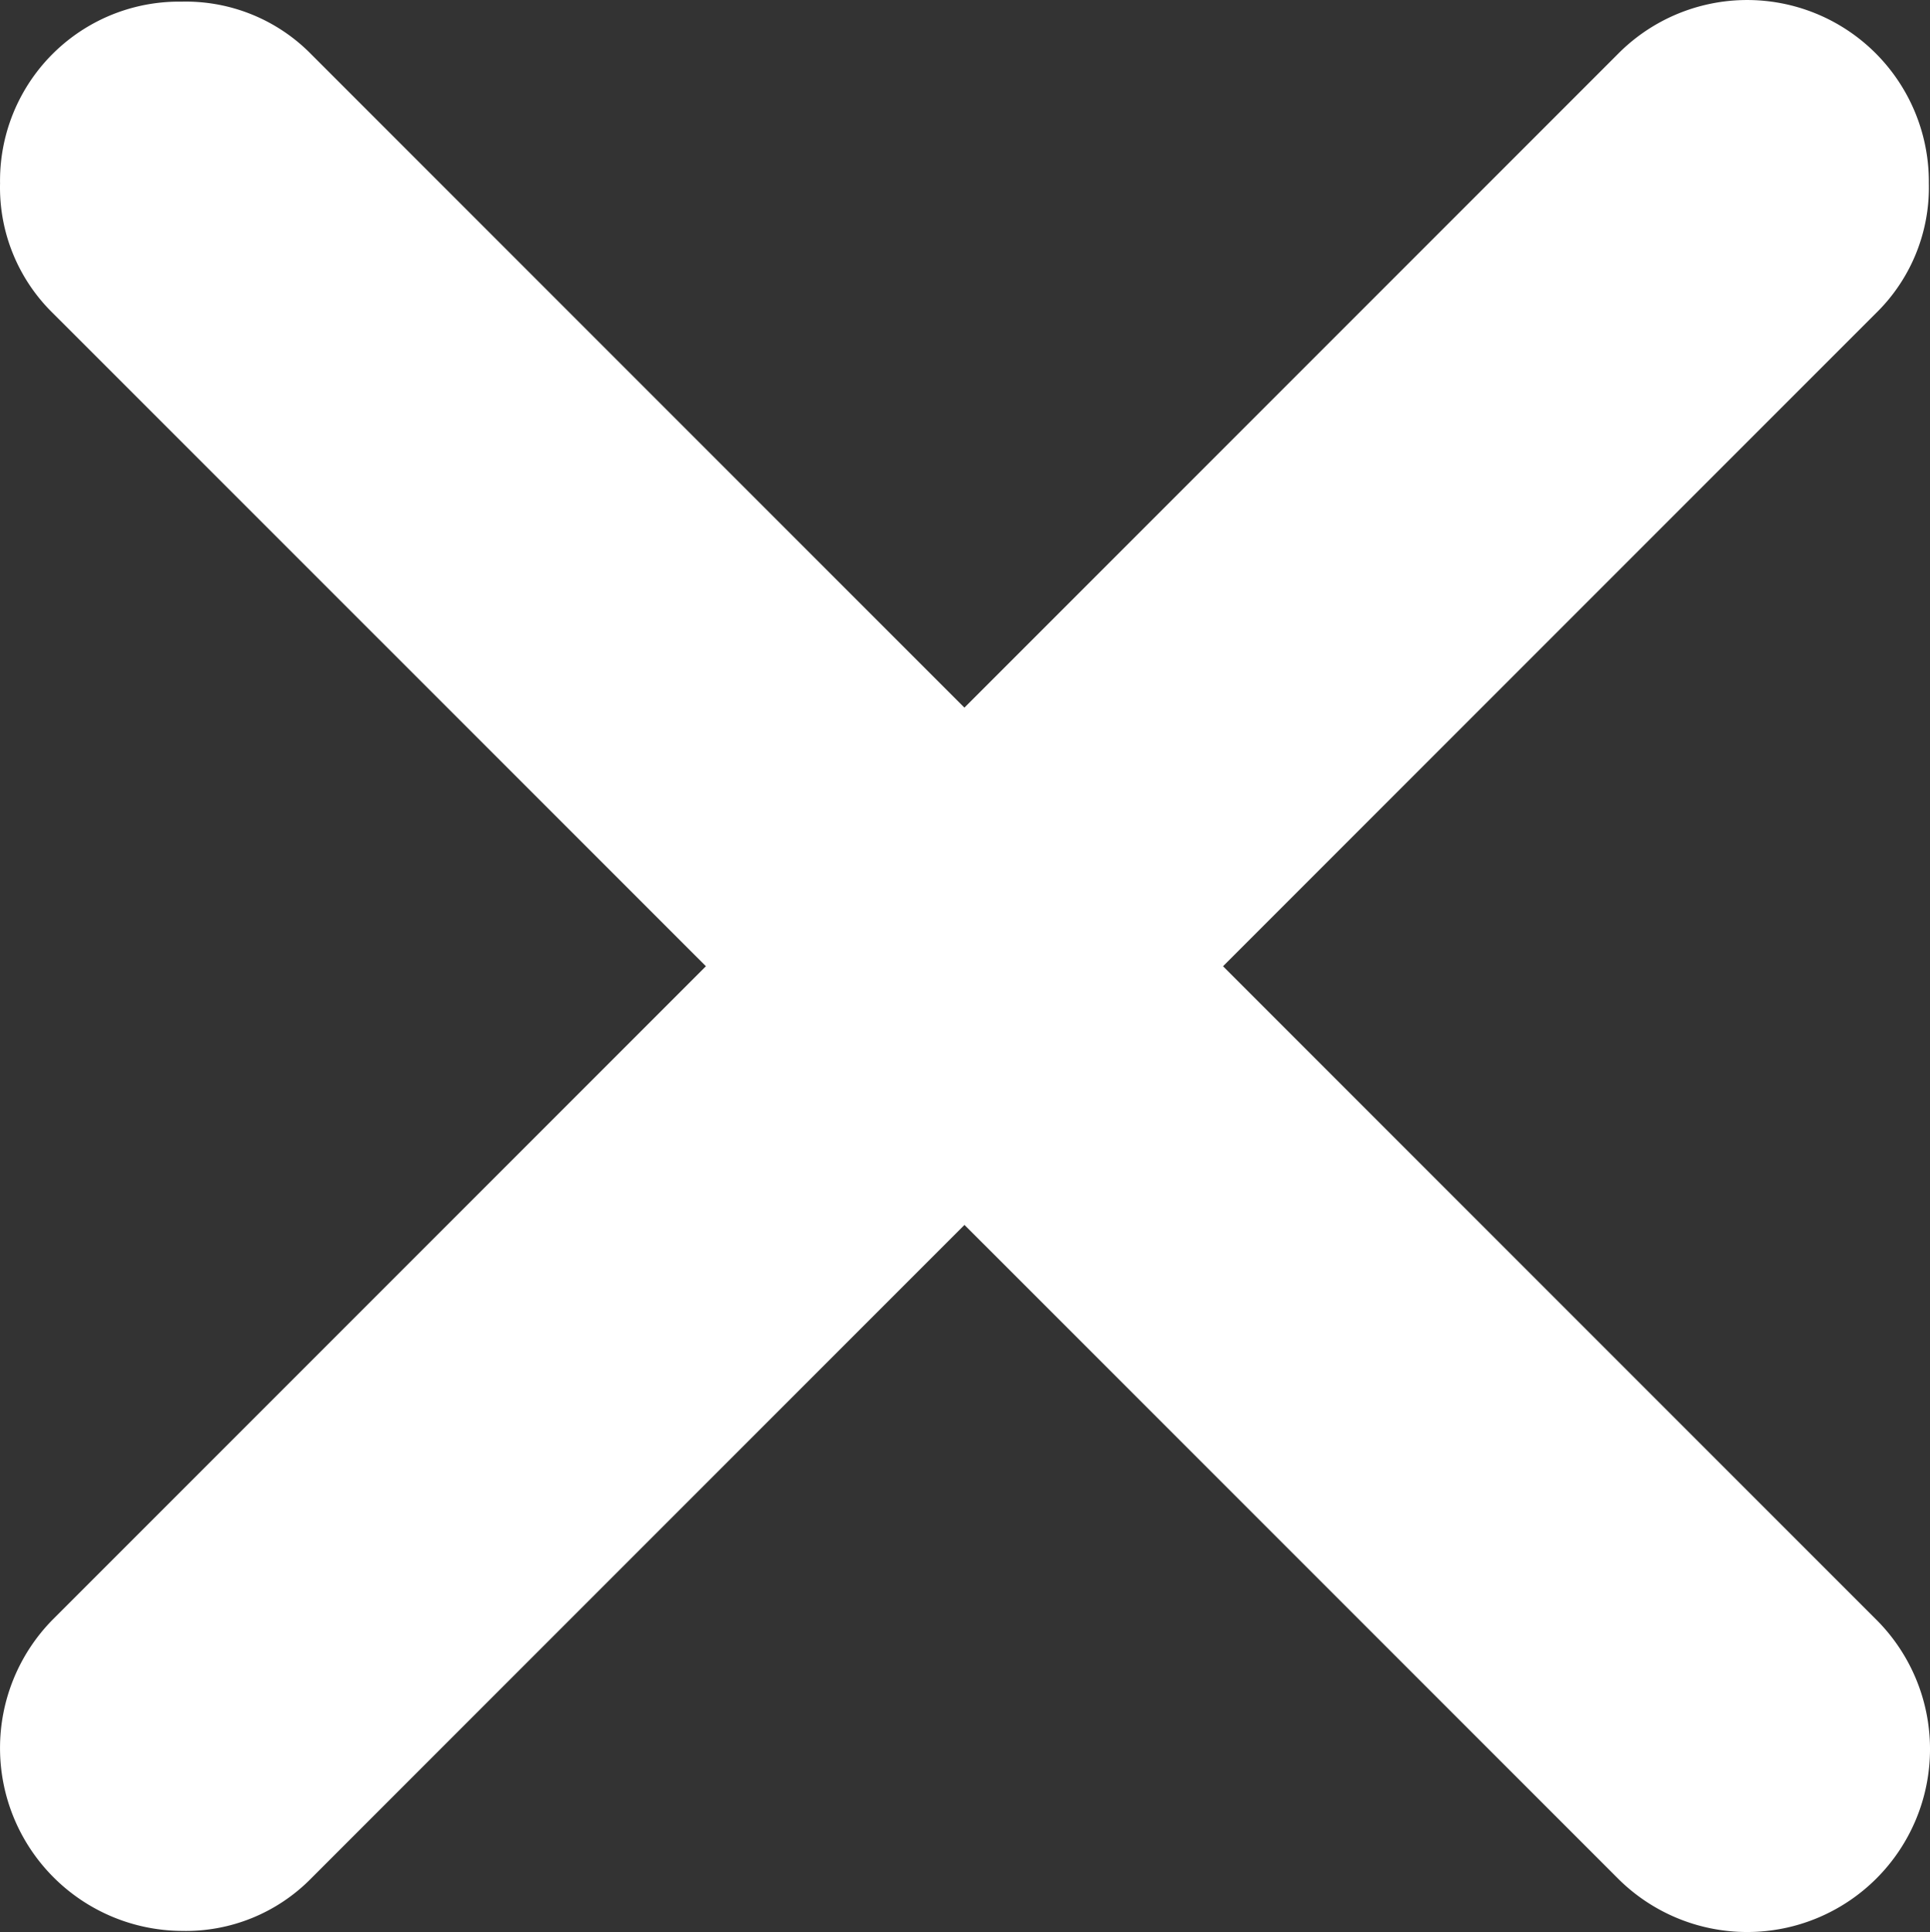 <svg xmlns="http://www.w3.org/2000/svg" width="38.605" height="38.636" viewBox="0 0 38.605 38.636">
  <rect x="0" y="0" width="38.605" height="38.636" fill="#333333" stroke="none"/>
  <path id="close_FILL1_wght600_GRAD0_opsz24" d="M24.391,29.563l-13.07,13.07a3.514,3.514,0,0,1-2.586,1.048A3.657,3.657,0,0,1,6.149,37.46l13.07-13.07L6.148,11.321A3.514,3.514,0,0,1,5.1,8.734,3.581,3.581,0,0,1,8.734,5.1,3.514,3.514,0,0,1,11.32,6.148l13.07,13.07L37.46,6.148a3.635,3.635,0,0,1,6.221,2.586,3.514,3.514,0,0,1-1.048,2.586L29.563,24.39l13.07,13.07a3.657,3.657,0,1,1-5.172,5.172Z" transform="translate(-5.099 -5.067)" fill="#fff"/>
</svg>
